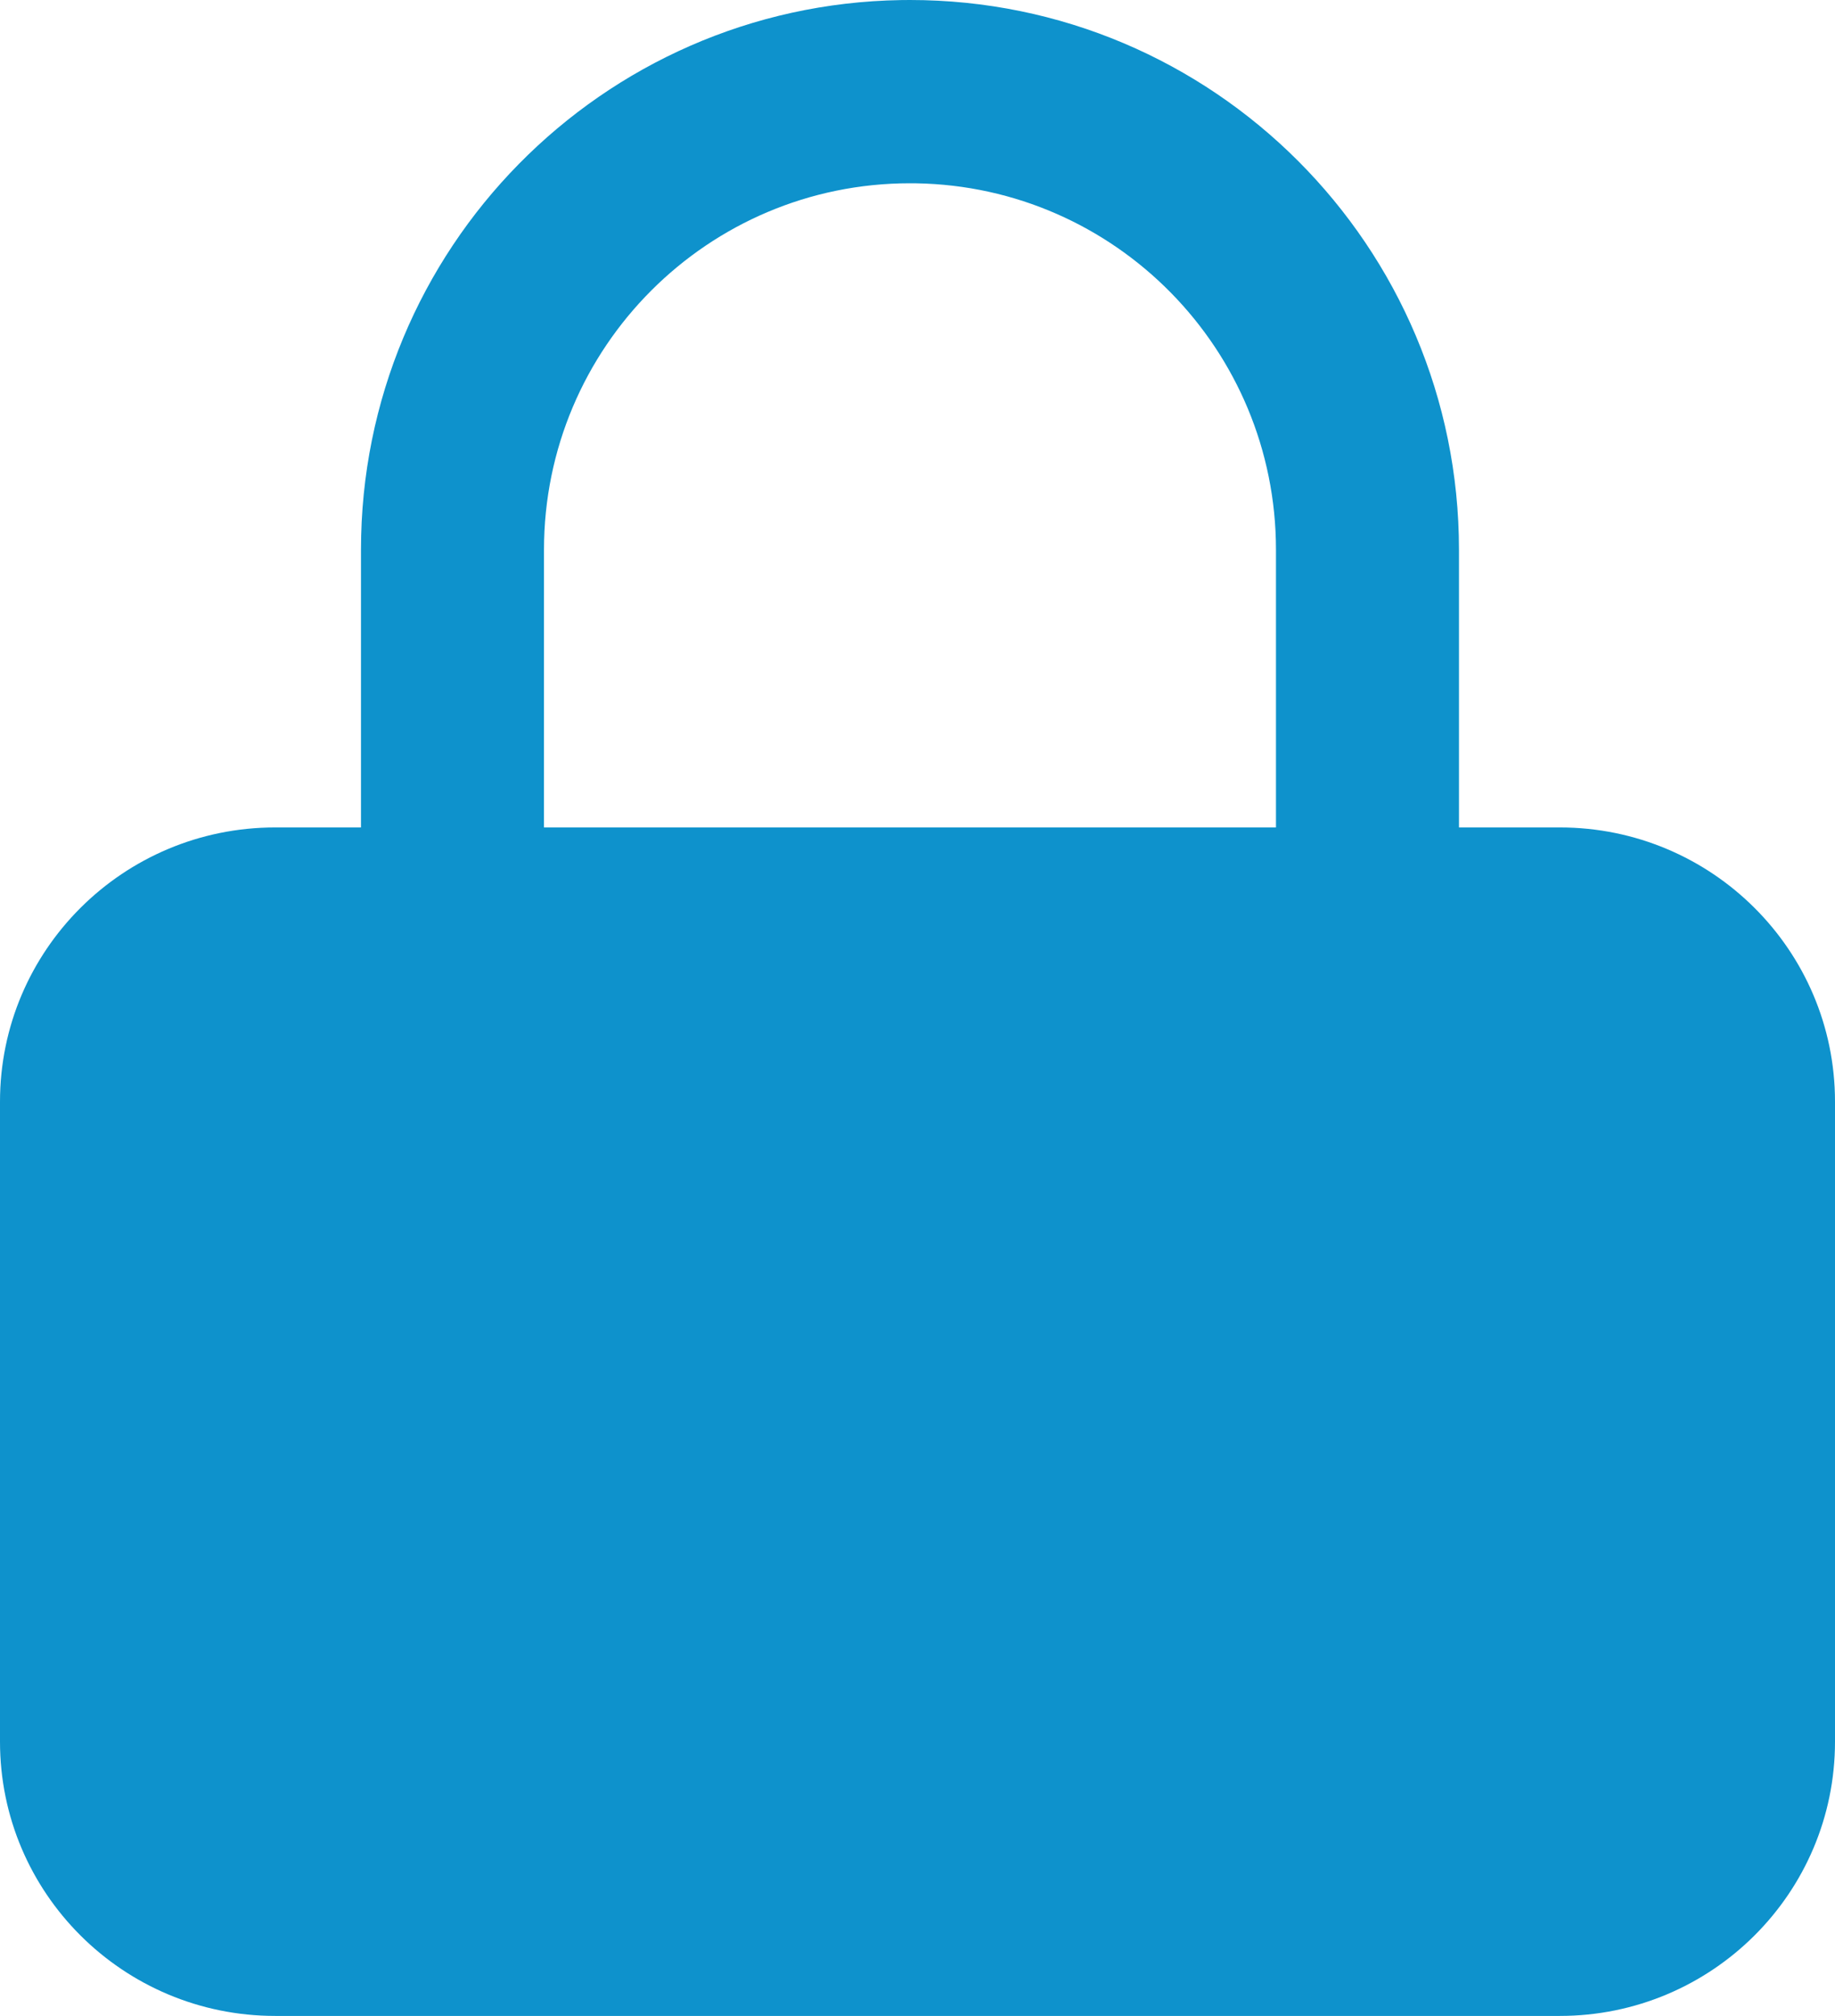 <?xml version="1.0" encoding="UTF-8"?>
<svg width="122px" height="134px" viewBox="0 0 122 134" version="1.1" xmlns="http://www.w3.org/2000/svg" xmlns:xlink="http://www.w3.org/1999/xlink">
    <!-- Generator: Sketch 59.1 (86144) - https://sketch.com -->
    <title>Combined Shape</title>
    <desc>Created with Sketch.</desc>
    <g id="Register" stroke="none" stroke-width="1" fill="none" fill-rule="evenodd">
        <g id="User-type" transform="translate(-806, -349)" fill="#0E92CC" fill-rule="nonzero">
            <path d="M866.5,349 C886.658,349 903,365.362 903,385.545 L903,385.545 L903,404 L909.7,404 C919.807,404 928,412.162 928,422.231 L928,464.769 C928,474.838 919.807,483 909.7,483 L824.3,483 C814.193,483 806,474.838 806,464.769 L806,422.231 C806,412.162 814.193,404 824.3,404 L830,404 L830,385.545 C830,365.564 846.016,349.328 865.896,349.005 Z M866.5,361.182 C853.061,361.182 842.167,372.09 842.167,385.545 L842.167,385.545 L842.166,404 L890.833,404 L890.833,385.545 C890.833,372.224 880.156,361.4 866.902,361.185 Z" id="Combined-Shape"></path>
        </g>
    </g>
</svg>
